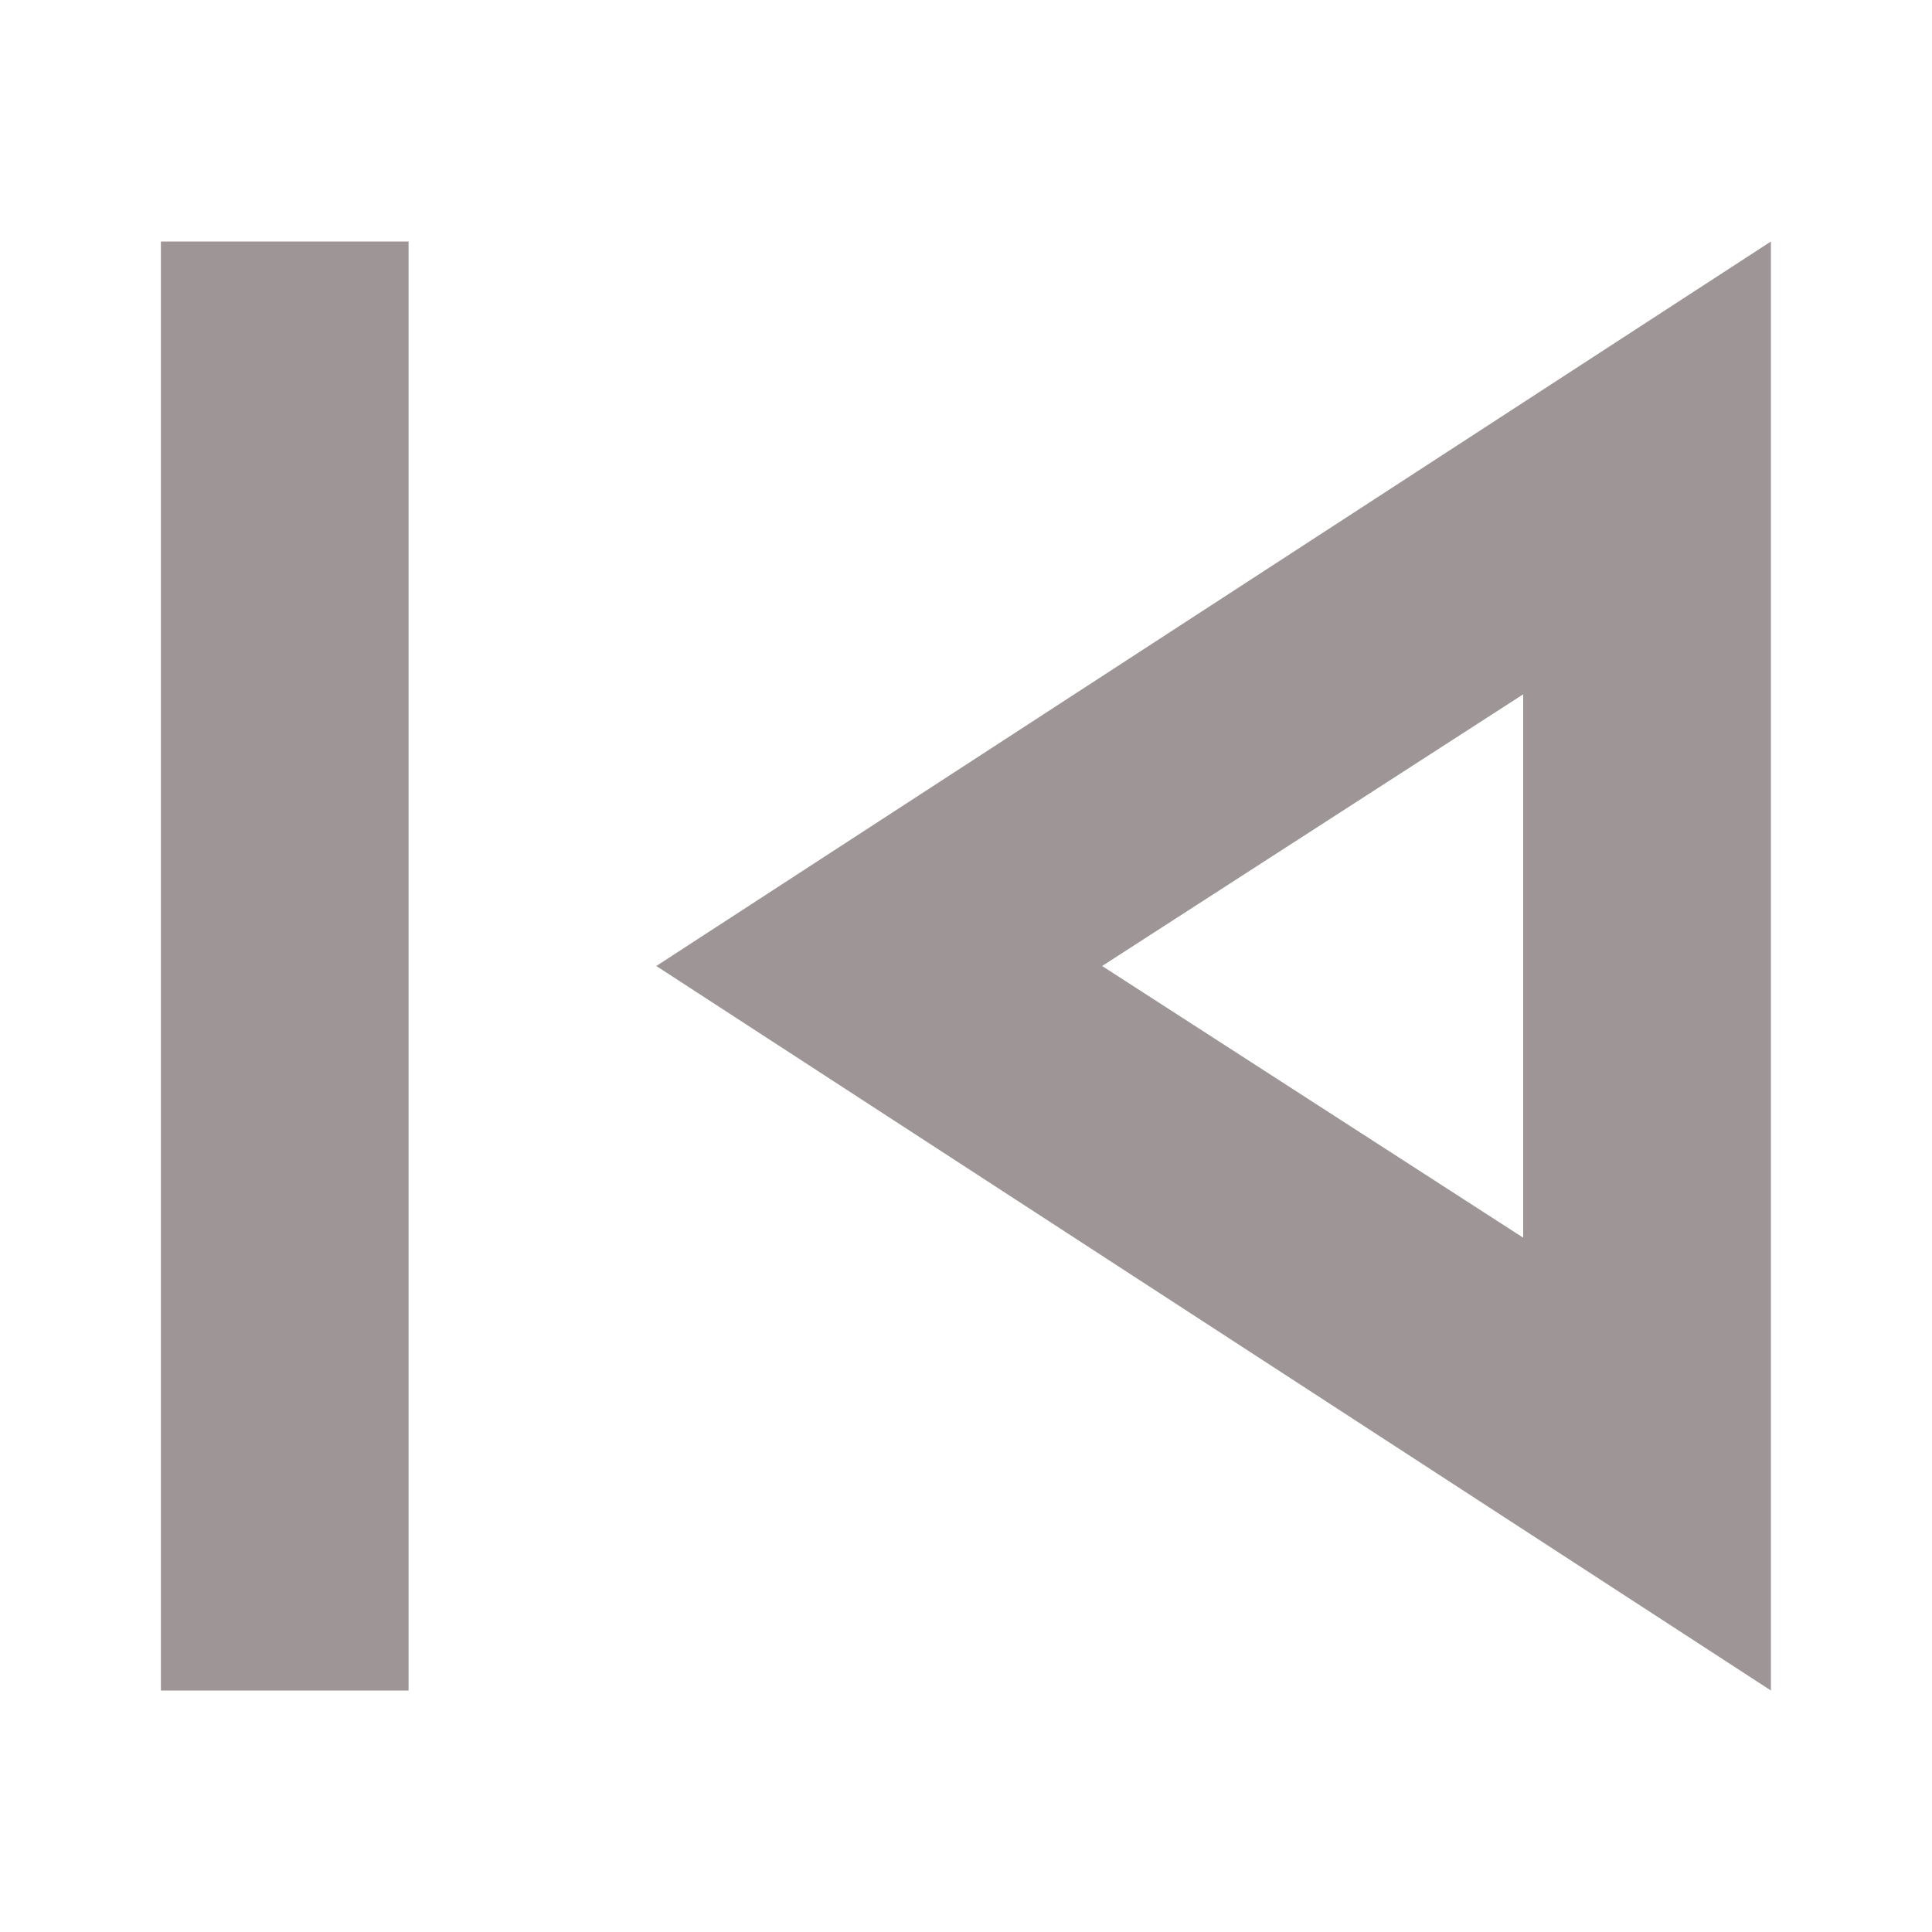 <svg width="50" height="50" viewBox="0 0 50 50" fill="none" xmlns="http://www.w3.org/2000/svg">
<path d="M4.164 43.75V6.25H10.574V43.75H4.164ZM45.831 43.75L16.985 25L45.831 6.25V43.75ZM39.42 32.031V17.969L28.523 25L39.42 32.031Z" fill="#9E9696"/>
</svg>
